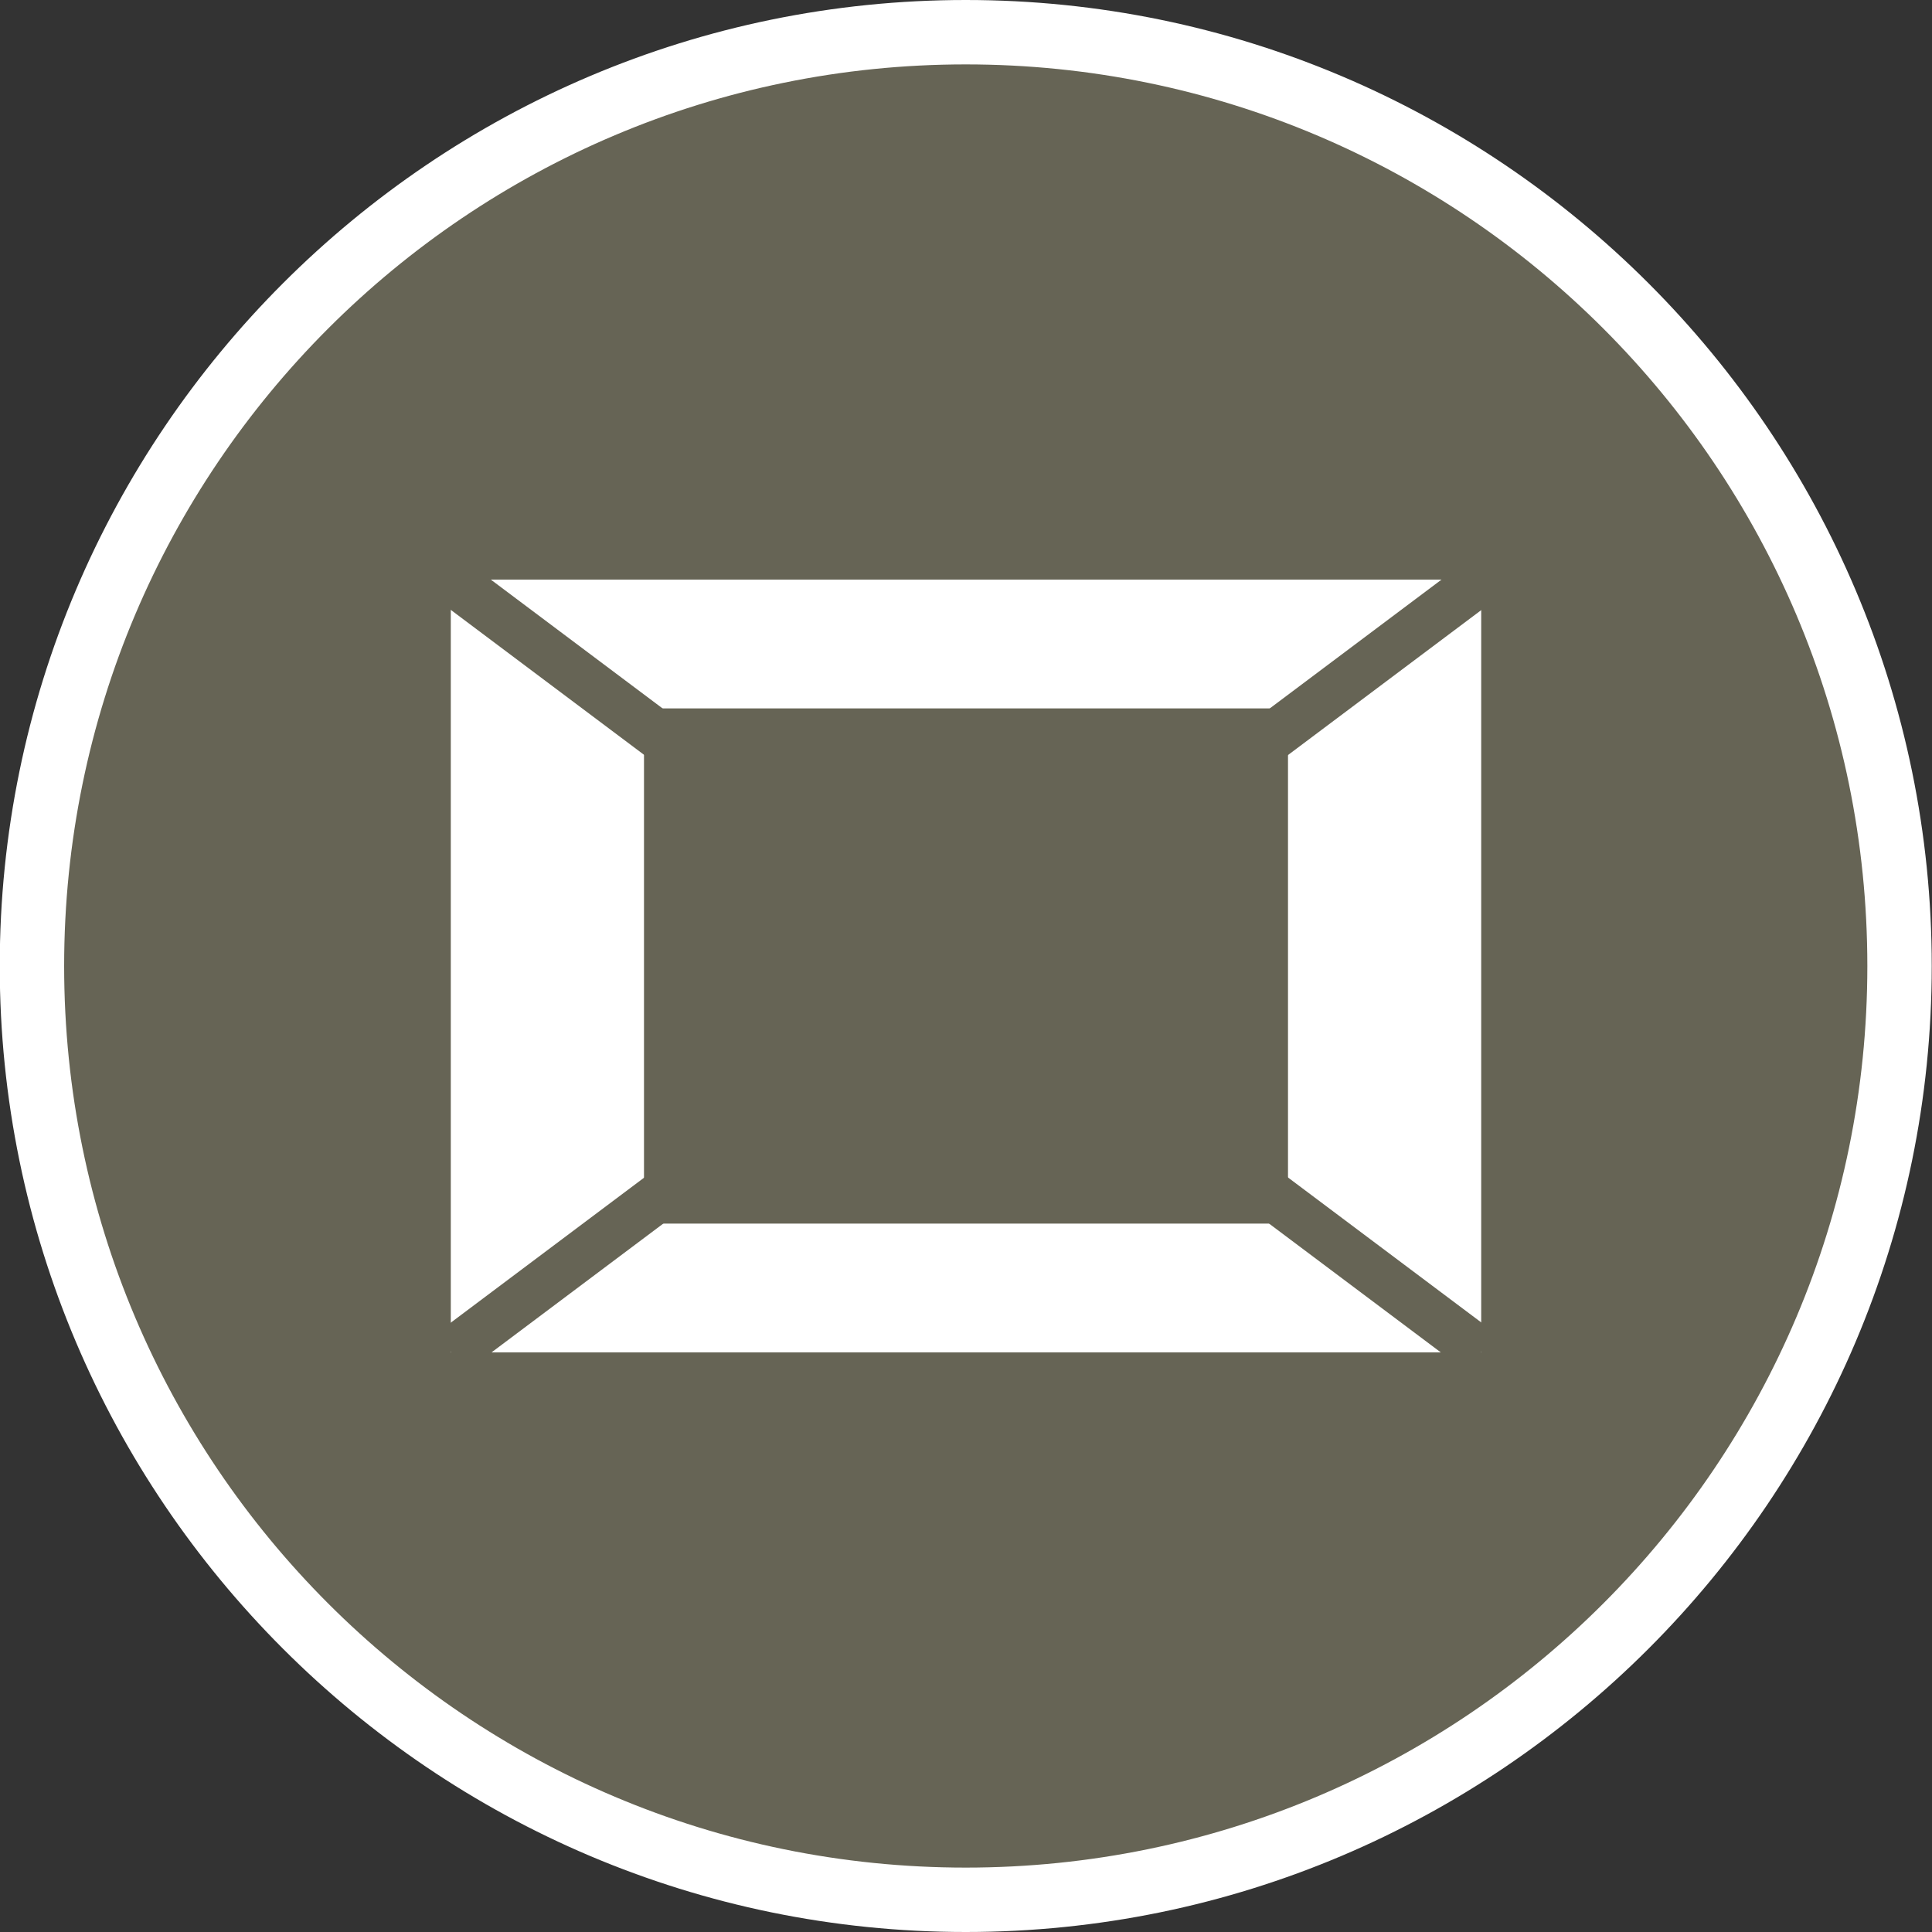 <?xml version="1.0" encoding="utf-8"?>
<!-- Generator: Adobe Illustrator 16.0.3, SVG Export Plug-In . SVG Version: 6.00 Build 0)  -->
<!DOCTYPE svg PUBLIC "-//W3C//DTD SVG 1.1//EN" "http://www.w3.org/Graphics/SVG/1.1/DTD/svg11.dtd">
<svg version="1.1" id="Layer_1" xmlns="http://www.w3.org/2000/svg" xmlns:xlink="http://www.w3.org/1999/xlink" x="0px" y="0px"
	 width="30px" height="30px" viewBox="0 0 30 30" enable-background="new 0 0 30 30" xml:space="preserve">
<rect x="0" y="0" width="30" height="30" fill="#333333" stroke="none"/>
<g>
	<g>
		<path fill="#666455" d="M14.996,29.5c-7.995,0-14.5-6.505-14.5-14.5s6.505-14.5,14.5-14.5s14.5,6.505,14.5,14.5
			S22.991,29.5,14.996,29.5z"/>
	</g>
	<g>
		<path fill="#FFFFFF" d="M14.996,1c7.732,0,14,6.269,14,14s-6.268,14-14,14c-7.733,0-14-6.269-14-14S7.263,1,14.996,1 M14.996,0
			c-8.271,0-15,6.729-15,15c0,8.271,6.729,15,15,15s15-6.729,15-15C29.996,6.729,23.268,0,14.996,0L14.996,0z"/>
	</g>
</g>
<g>
	<rect x="7" y="9" fill="#FFFFFF" width="16" height="12"/>
</g>
<g>
	<rect x="10" y="11" fill="#666455" width="10" height="8"/>
</g>
<g>
	<rect x="4.996" y="14.625" transform="matrix(0.8 0.6 -0.6 0.8 11.999 -5.998)" fill="#666455" width="20" height="0.749"/>
</g>
<g>
	
		<rect x="14.621" y="5" transform="matrix(0.6 0.8 -0.8 0.6 18.009 -5.995)" fill="#666455" width="0.749" height="20"/>
</g>
</svg>
